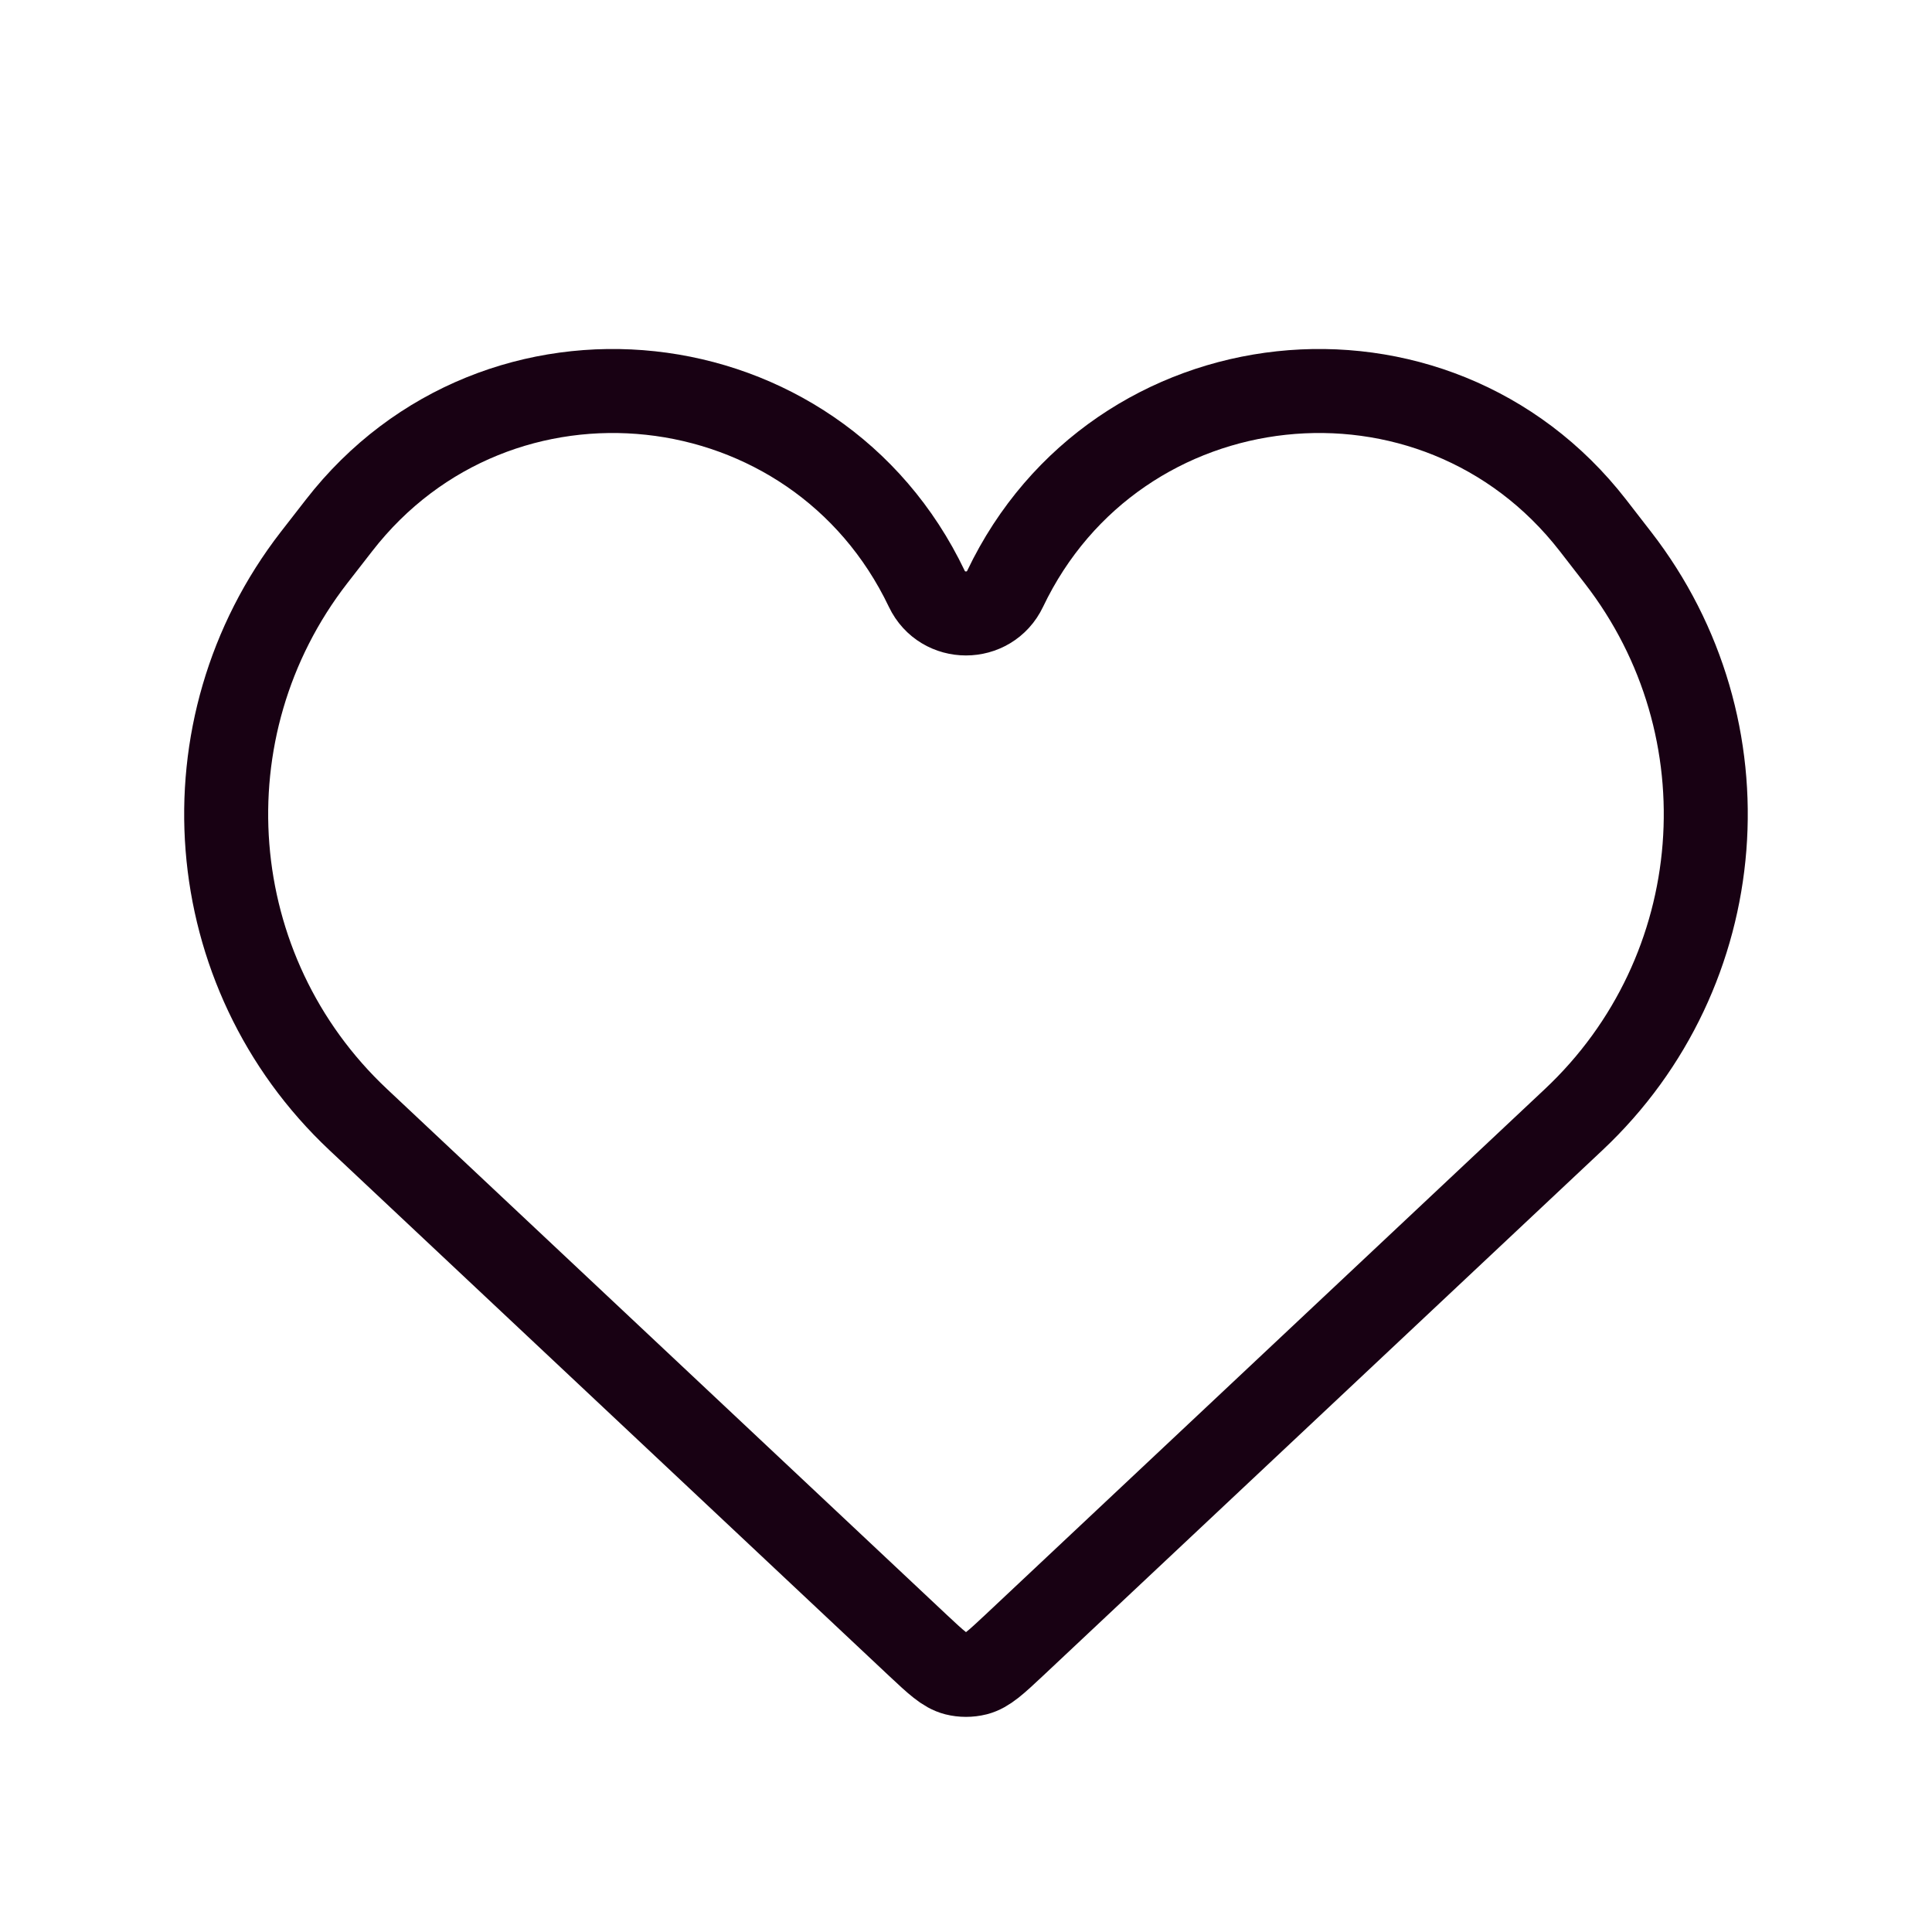 <svg width="23" height="23" viewBox="0 0 23 23" fill="none" xmlns="http://www.w3.org/2000/svg">
<path d="M4.265 13.329L10.928 19.588C11.144 19.79 11.252 19.892 11.377 19.924C11.457 19.944 11.542 19.944 11.623 19.924C11.748 19.892 11.856 19.79 12.072 19.588L18.734 13.329C20.609 11.568 20.837 8.67 19.26 6.637L18.964 6.255C17.077 3.824 13.291 4.232 11.966 7.009C11.779 7.401 11.22 7.401 11.033 7.009C9.708 4.232 5.922 3.824 4.036 6.255L3.739 6.637C2.163 8.67 2.39 11.568 4.265 13.329Z" stroke="#180113"/>
</svg>
